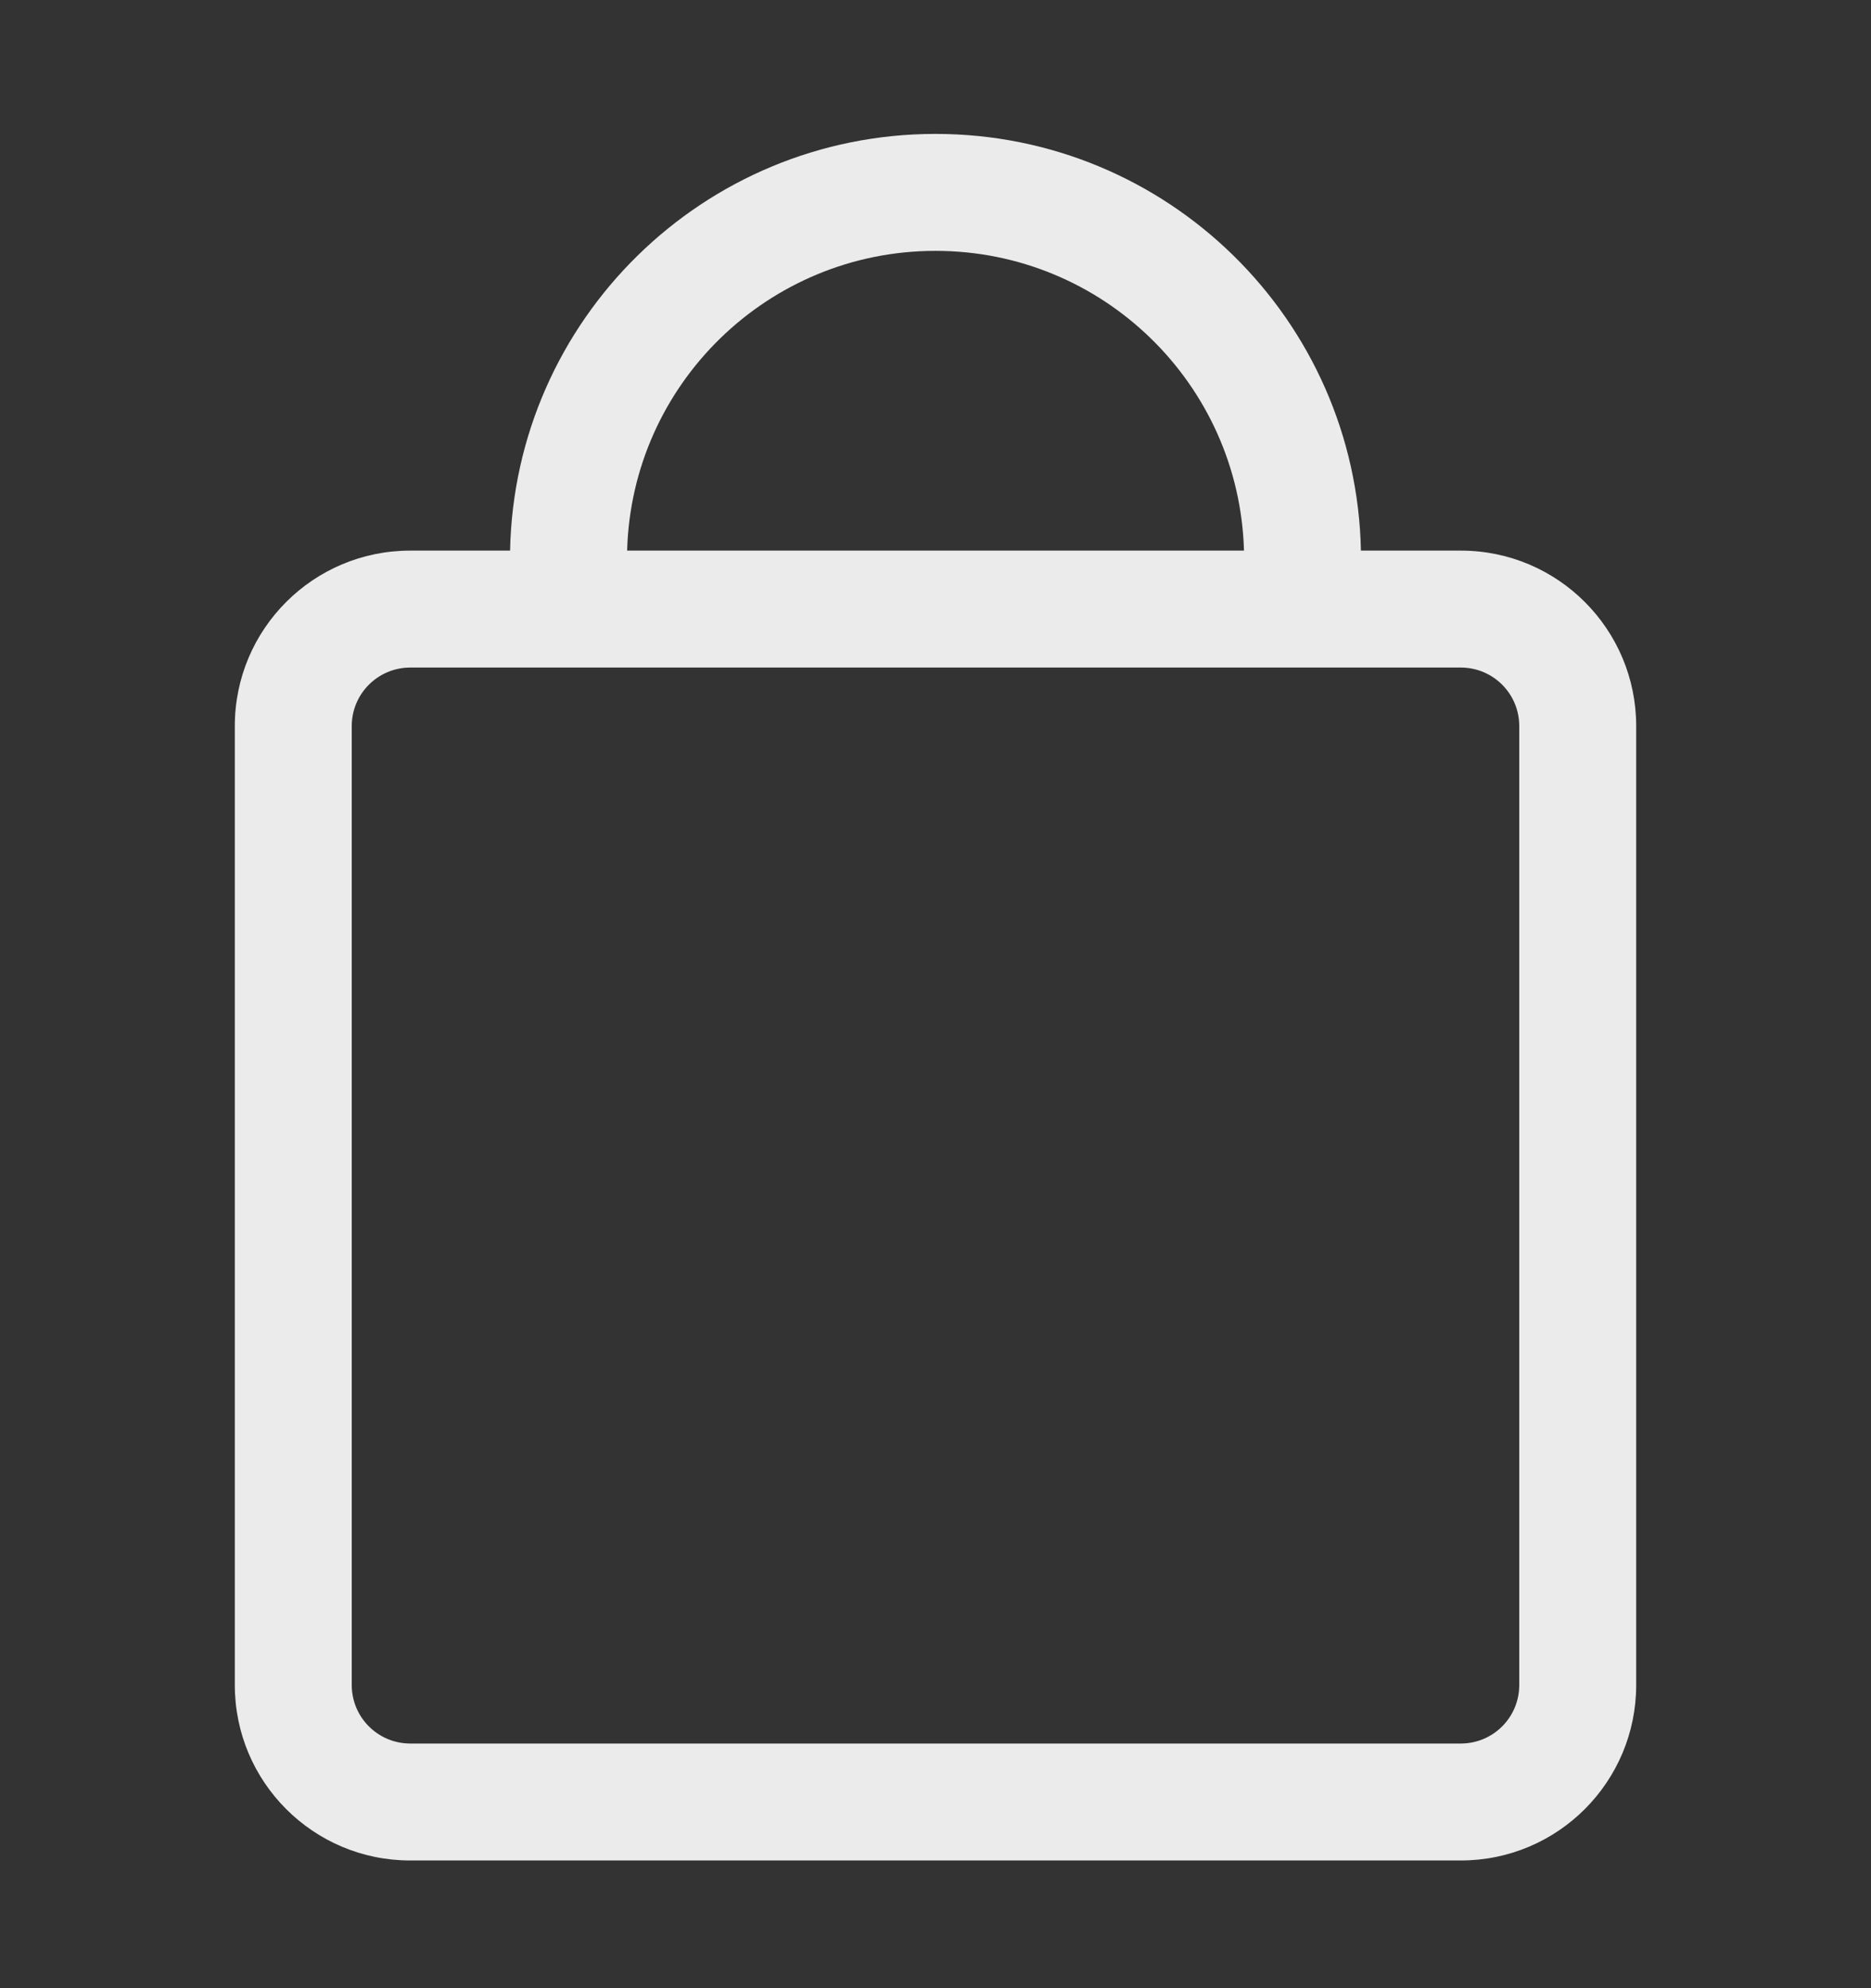 <svg width="16" height="17" viewBox="0 0 16 17" fill="none" xmlns="http://www.w3.org/2000/svg">
<rect x="0" y="0" width="16" height="17" fill="#333333" stroke="none"/>
<path fill-rule="evenodd" clip-rule="evenodd" d="M5.363 4.708C5.402 3.286 6.568 2.145 8 2.145C9.432 2.145 10.598 3.286 10.638 4.708H5.363ZM4.362 4.708C4.402 2.733 6.016 1.145 8 1.145C9.985 1.145 11.598 2.733 11.638 4.708H12.394H12.492C13.321 4.708 13.992 5.38 13.992 6.208V14.408C13.992 15.236 13.321 15.908 12.492 15.908H12.492H12.492H12.492H12.492H12.492H12.491H12.491H12.491H12.491H12.491H12.49H12.49H12.49H12.49H12.49H12.489H12.489H12.489H12.489H12.489H12.489H12.488H12.488H12.488H12.488H12.488H12.487H12.487H12.487H12.487H12.487H12.486H12.486H12.486H12.486H12.486H12.486H12.485H12.485H12.485H12.485H12.485H12.484H12.484H12.484H12.484H12.483H12.483H12.483H12.483H12.483H12.483H12.482H12.482H12.482H12.482H12.482H12.482H12.481H12.481H12.481H12.481H12.48H12.48H12.48H12.48H12.48H12.479H12.479H12.479H12.479H12.479H12.479H12.478H12.478H12.478H12.478H12.478H12.477H12.477H12.477H12.477H12.477H12.476H12.476H12.476H12.476H12.476H12.476H12.475H12.475H12.475H12.475H12.475H12.474H12.474H12.474H12.474H12.474H12.473H12.473H12.473H12.473H12.473H12.473H12.472H12.472H12.472H12.472H12.472H12.471H12.471H12.471H12.471H12.471H12.47H12.47H12.47H12.47H12.47H12.469H12.469H12.469H12.469H12.469H12.469H12.468H12.468H12.468H12.468H12.467H12.467H12.467H12.467H12.467H12.466H12.466H12.466H12.466H12.466H12.466H12.465H12.465H12.465H12.465H12.465H12.464H12.464H12.464H12.464H12.464H12.463H12.463H12.463H12.463H12.463H12.463H12.462H12.462H12.462H12.462H12.462H12.461H12.461H12.461H12.461H12.461H12.46H12.46H12.46H12.46H12.46H12.46H12.459H12.459H12.459H12.459H12.459H12.458H12.458H12.458H12.458H12.457H12.457H12.457H12.457H12.457H12.457H12.456H12.456H12.456H12.456H12.456H12.455H12.455H12.455H12.455H12.455H12.454H12.454H12.454H12.454H12.454H12.454H12.453H12.453H12.453H12.453H12.453H12.452H12.452H12.452H12.452H12.452H12.451H12.451H12.451H12.451H12.451H12.45H12.45H12.45H12.45H12.45H12.45H12.449H12.449H12.449H12.449H12.448H12.448H12.448H12.448H12.448H12.448H12.447H12.447H12.447H12.447H12.447H12.446H12.446H12.446H12.446H12.446H12.445H12.445H12.445H12.445H12.445H12.444H12.444H12.444H12.444H12.444H12.444H12.443H12.443H12.443H12.443H12.443H12.442H12.442H12.442H12.442H12.442H12.441H12.441H12.441H12.441H12.441H12.44H12.44H12.44H12.44H12.44H12.44H12.439H12.439H12.439H12.439H12.438H12.438H12.438H12.438H12.438H12.438H12.437H12.437H12.437H12.437H12.437H12.436H12.436H12.436H12.436H12.436H12.435H12.435H12.435H12.435H12.435H12.434H12.434H12.434H12.434H12.434H12.434H12.433H12.433H12.433H12.433H12.432H12.432H12.432H12.432H12.432H12.432H12.431H12.431H12.431H12.431H12.431H12.43H12.43H12.43H12.43H12.43H12.429H12.429H12.429H12.429H12.429H12.428H12.428H12.428H12.428H12.428H12.428H12.427H12.427H12.427H12.427H12.427H12.426H12.426H12.426H12.426H12.426H12.425H12.425H12.425H12.425H12.425H12.424H12.424H12.424H12.424H12.424H12.423H12.423H12.423H12.423H12.423H12.422H12.422H12.422H12.422H12.422H12.421H12.421H12.421H12.421H12.421H12.421H12.42H12.42H12.42H12.42H12.42H12.419H12.419H12.419H12.419H12.419H12.418H12.418H12.418H12.418H12.418H12.418H12.417H12.417H12.417H12.417H12.416H12.416H12.416H12.416H12.416H12.415H12.415H12.415H12.415H12.415H12.415H12.414H12.414H12.414H12.414H12.414H12.413H12.413H12.413H12.413H12.413H12.412H12.412H12.412H12.412H12.412H12.411H12.411H12.411H12.411H12.411H12.411H12.41H12.41H12.41H12.41H12.409H12.409H12.409H12.409H12.409H12.409H12.408H12.408H12.408H12.408H12.408H12.407H12.407H12.407H12.407H12.407H12.406H12.406H12.406H12.406H12.406H12.405H12.405H12.405H12.405H12.405H12.405H12.404H12.404H12.404H12.404H12.403H12.403H12.403H12.403H12.403H12.402H12.402H12.402H12.402H12.402H12.402H12.401H12.401H12.401H12.401H12.401H12.4H12.4H12.4H12.4H12.4H12.399H12.399H12.399H12.399H12.399H12.398H12.398H12.398H12.398H12.398H12.398H12.397H12.397H12.397H12.397H12.396H12.396H12.396H12.396H12.396H12.396H12.395H12.395H12.395H12.395H12.395H12.394H12.394H12.394H3.606H3.508C2.679 15.908 2.008 15.236 2.008 14.408L2.008 6.665L2.008 6.208C2.008 5.379 2.68 4.708 3.508 4.708H4.362ZM3.008 6.208C3.008 5.932 3.232 5.708 3.508 5.708H12.394H12.492C12.769 5.708 12.992 5.932 12.992 6.208V14.408C12.992 14.684 12.769 14.908 12.492 14.908H12.492H12.492H12.492H12.492H12.492H12.491H12.491H12.491H12.491H12.491H12.49H12.49H12.49H12.49H12.49H12.489H12.489H12.489H12.489H12.489H12.489H12.488H12.488H12.488H12.488H12.488H12.487H12.487H12.487H12.487H12.487H12.486H12.486H12.486H12.486H12.486H12.486H12.485H12.485H12.485H12.485H12.485H12.484H12.484H12.484H12.484H12.483H12.483H12.483H12.483H12.483H12.483H12.482H12.482H12.482H12.482H12.482H12.482H12.481H12.481H12.481H12.481H12.48H12.48H12.48H12.48H12.48H12.479H12.479H12.479H12.479H12.479H12.479H12.478H12.478H12.478H12.478H12.478H12.477H12.477H12.477H12.477H12.477H12.476H12.476H12.476H12.476H12.476H12.476H12.475H12.475H12.475H12.475H12.475H12.474H12.474H12.474H12.474H12.474H12.473H12.473H12.473H12.473H12.473H12.473H12.472H12.472H12.472H12.472H12.472H12.471H12.471H12.471H12.471H12.471H12.47H12.47H12.47H12.47H12.47H12.469H12.469H12.469H12.469H12.469H12.469H12.468H12.468H12.468H12.468H12.467H12.467H12.467H12.467H12.467H12.466H12.466H12.466H12.466H12.466H12.466H12.465H12.465H12.465H12.465H12.465H12.464H12.464H12.464H12.464H12.464H12.463H12.463H12.463H12.463H12.463H12.463H12.462H12.462H12.462H12.462H12.462H12.461H12.461H12.461H12.461H12.461H12.46H12.46H12.46H12.46H12.46H12.46H12.459H12.459H12.459H12.459H12.459H12.458H12.458H12.458H12.458H12.457H12.457H12.457H12.457H12.457H12.457H12.456H12.456H12.456H12.456H12.456H12.455H12.455H12.455H12.455H12.455H12.454H12.454H12.454H12.454H12.454H12.454H12.453H12.453H12.453H12.453H12.453H12.452H12.452H12.452H12.452H12.452H12.451H12.451H12.451H12.451H12.451H12.45H12.45H12.45H12.45H12.45H12.45H12.449H12.449H12.449H12.449H12.448H12.448H12.448H12.448H12.448H12.448H12.447H12.447H12.447H12.447H12.447H12.446H12.446H12.446H12.446H12.446H12.445H12.445H12.445H12.445H12.445H12.444H12.444H12.444H12.444H12.444H12.444H12.443H12.443H12.443H12.443H12.443H12.442H12.442H12.442H12.442H12.442H12.441H12.441H12.441H12.441H12.441H12.44H12.44H12.44H12.44H12.44H12.44H12.439H12.439H12.439H12.439H12.438H12.438H12.438H12.438H12.438H12.438H12.437H12.437H12.437H12.437H12.437H12.436H12.436H12.436H12.436H12.436H12.435H12.435H12.435H12.435H12.435H12.434H12.434H12.434H12.434H12.434H12.434H12.433H12.433H12.433H12.433H12.432H12.432H12.432H12.432H12.432H12.432H12.431H12.431H12.431H12.431H12.431H12.43H12.43H12.43H12.43H12.43H12.429H12.429H12.429H12.429H12.429H12.428H12.428H12.428H12.428H12.428H12.428H12.427H12.427H12.427H12.427H12.427H12.426H12.426H12.426H12.426H12.426H12.425H12.425H12.425H12.425H12.425H12.424H12.424H12.424H12.424H12.424H12.423H12.423H12.423H12.423H12.423H12.422H12.422H12.422H12.422H12.422H12.421H12.421H12.421H12.421H12.421H12.421H12.42H12.42H12.42H12.42H12.42H12.419H12.419H12.419H12.419H12.419H12.418H12.418H12.418H12.418H12.418H12.418H12.417H12.417H12.417H12.417H12.416H12.416H12.416H12.416H12.416H12.415H12.415H12.415H12.415H12.415H12.415H12.414H12.414H12.414H12.414H12.414H12.413H12.413H12.413H12.413H12.413H12.412H12.412H12.412H12.412H12.412H12.411H12.411H12.411H12.411H12.411H12.411H12.41H12.41H12.41H12.41H12.409H12.409H12.409H12.409H12.409H12.409H12.408H12.408H12.408H12.408H12.408H12.407H12.407H12.407H12.407H12.407H12.406H12.406H12.406H12.406H12.406H12.405H12.405H12.405H12.405H12.405H12.405H12.404H12.404H12.404H12.404H12.403H12.403H12.403H12.403H12.403H12.402H12.402H12.402H12.402H12.402H12.402H12.401H12.401H12.401H12.401H12.401H12.4H12.4H12.4H12.4H12.4H12.399H12.399H12.399H12.399H12.399H12.398H12.398H12.398H12.398H12.398H12.398H12.397H12.397H12.397H12.397H12.396H12.396H12.396H12.396H12.396H12.396H12.395H12.395H12.395H12.395H12.395H12.394H12.394H12.394H3.606H3.508C3.232 14.908 3.008 14.684 3.008 14.408L3.008 6.665L3.008 6.208Z" fill="white" fill-opacity="0.9"/>
</svg>
